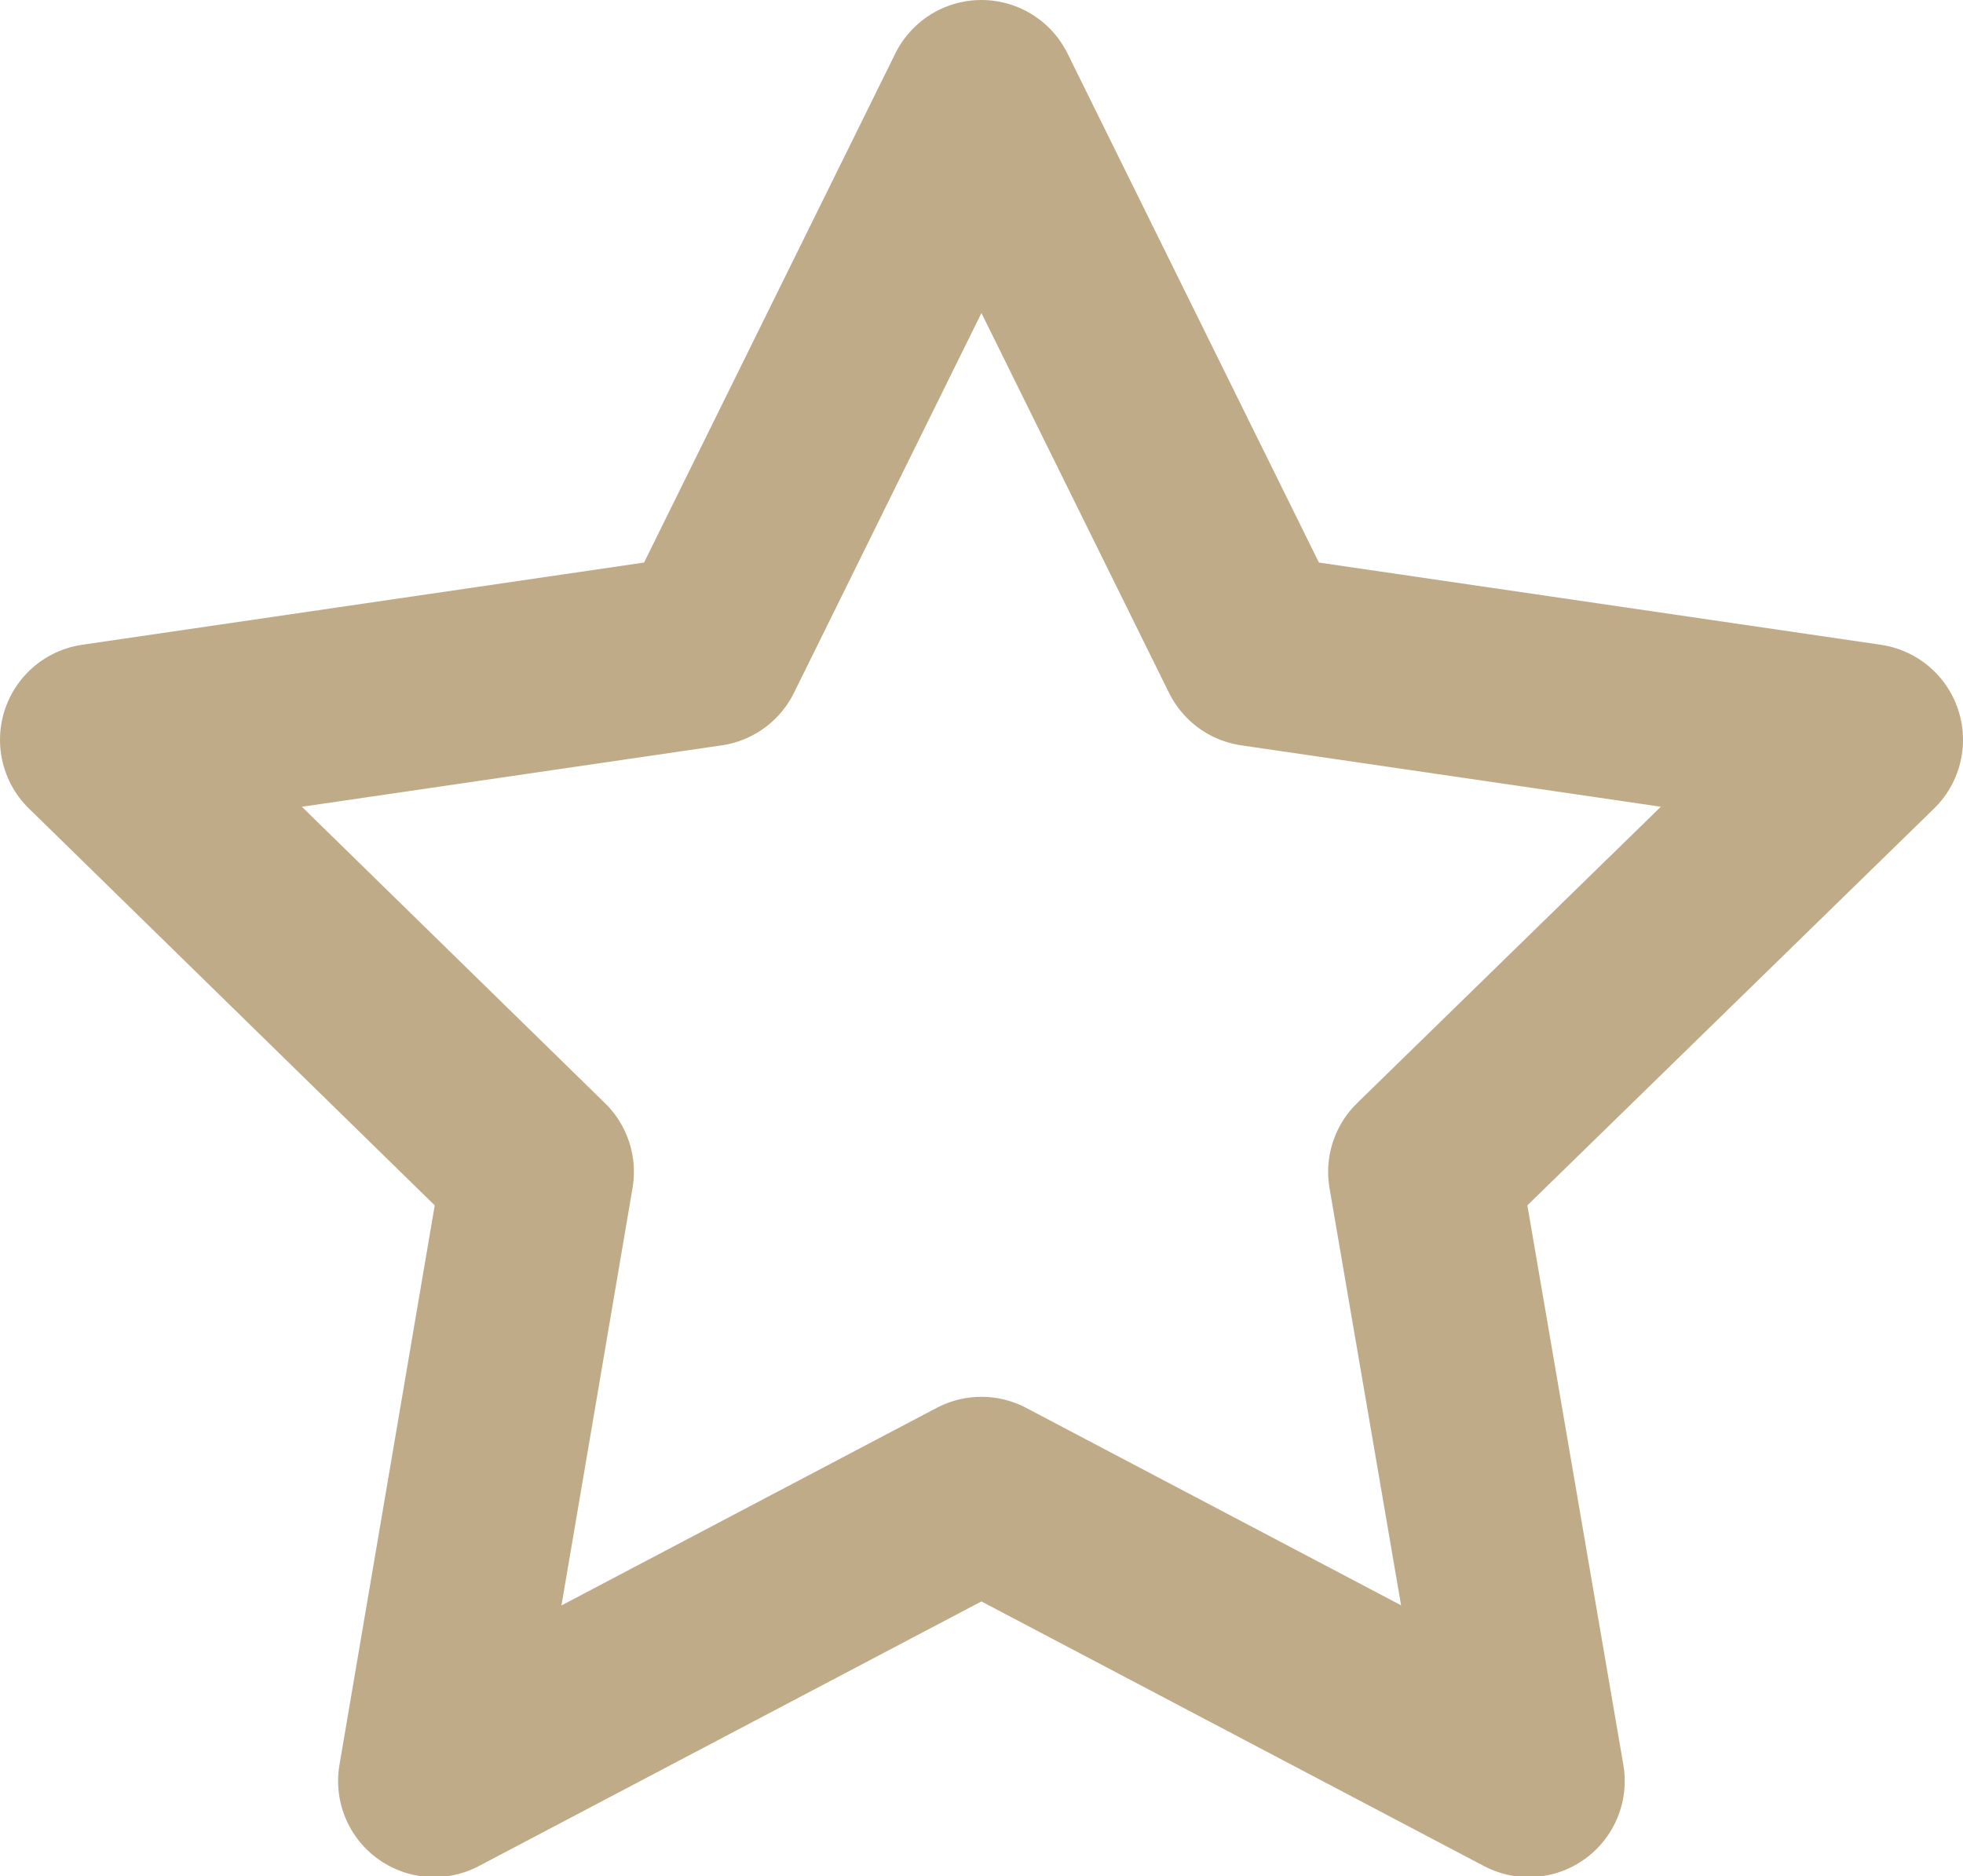 <svg xmlns="http://www.w3.org/2000/svg" width="10.219" height="9.767" viewBox="0 0 10.219 9.767">
  <path id="Icon_feather-star" data-name="Icon feather-star" d="M7.609,3,9.034,5.885l3.185.466L9.914,8.6l.544,3.171-2.849-1.5-2.849,1.5L5.3,8.6,3,6.351l3.185-.466Z" transform="translate(-2.5 -2.5)" fill="none" stroke="#bfab88" stroke-linecap="round" stroke-linejoin="round" stroke-width="1"/>
</svg>
